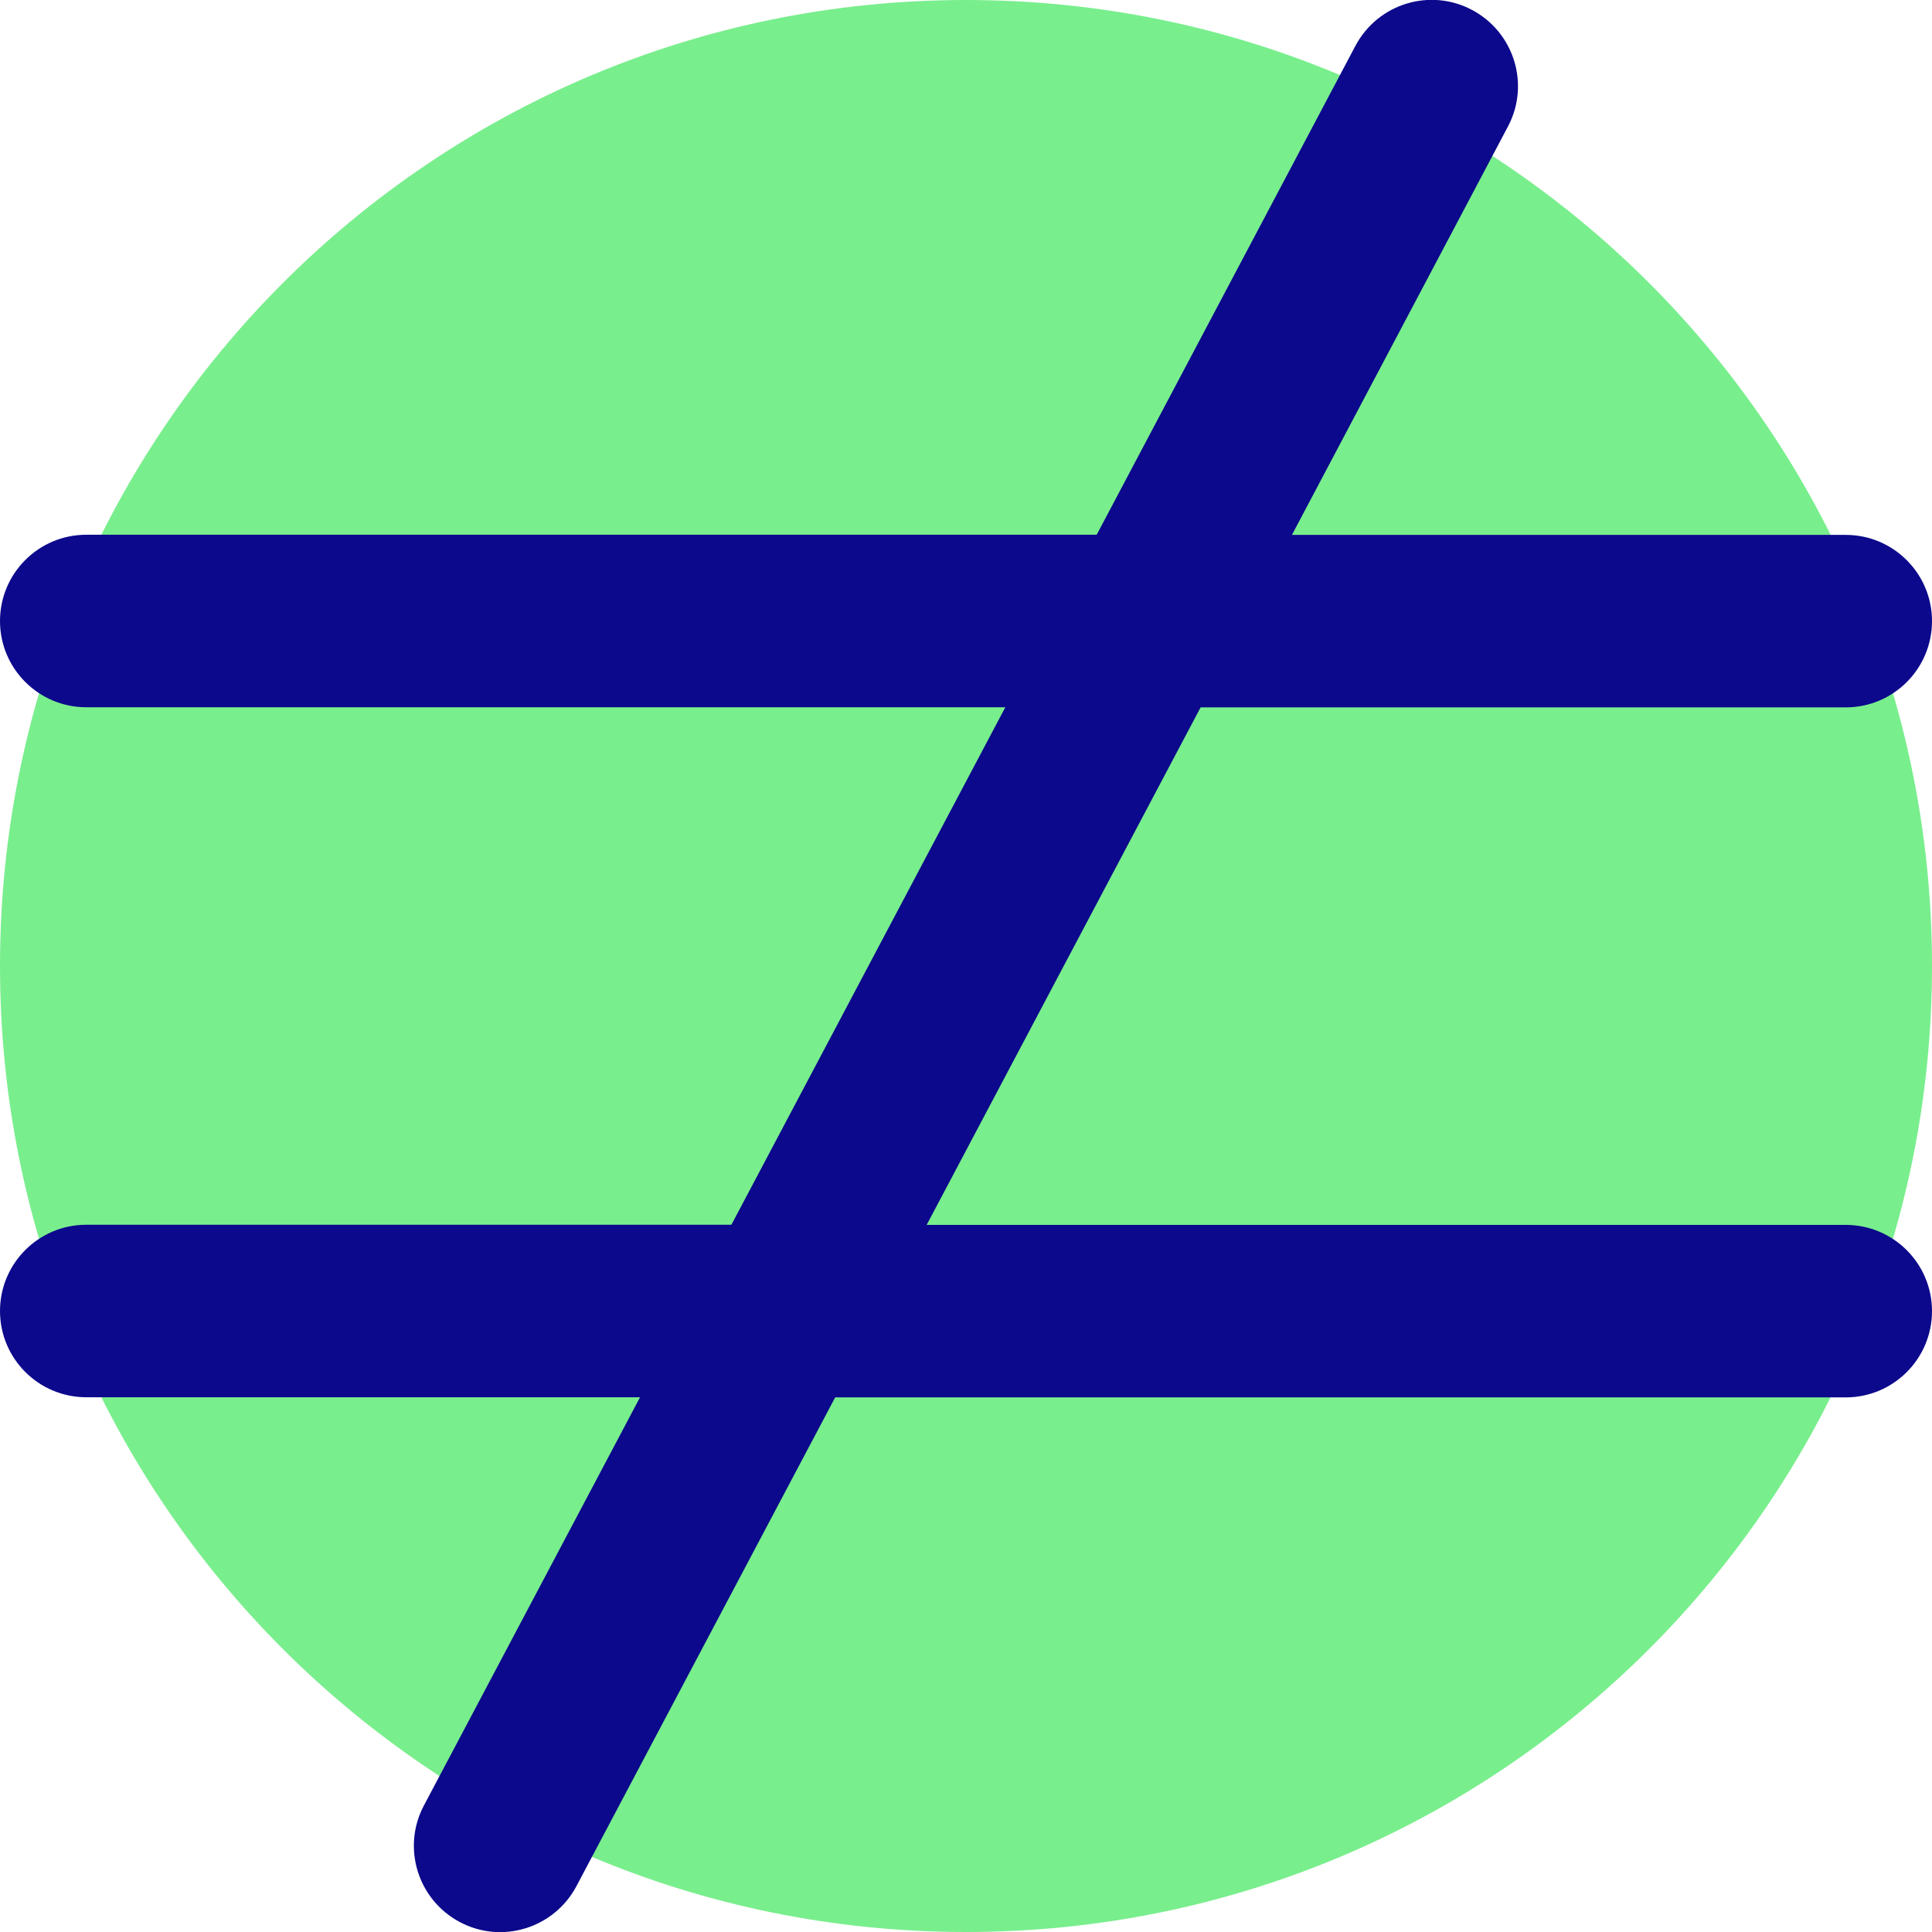 <svg xmlns="http://www.w3.org/2000/svg" fill="none" viewBox="0 0 14 14" id="Not-Equal-Sign--Streamline-Core">
  <desc>
    Not Equal Sign Streamline Icon: https://streamlinehq.com
  </desc>
  <g id="not-equal-sign--interface-math-not-equal-sign-mathematics">
    <path id="Vector" fill="#79ee8d" d="M7 14c3.866 0 7 -3.134 7 -7 0 -3.866 -3.134 -7 -7 -7 -3.866 0 -7 3.134 -7 7 0 3.866 3.134 7 7 7Z" stroke-width="1"></path>
    <path id="Union" fill="#0c098c" fill-rule="evenodd" d="M10.927 0.917c0.162 -0.305 0.045 -0.683 -0.26 -0.845 -0.305 -0.162 -0.683 -0.045 -0.845 0.26L7.947 3.875H0.625C0.28 3.875 0 4.155 0 4.5s0.28 0.625 0.625 0.625h6.66l-1.985 3.75H0.625C0.28 8.875 0 9.155 0 9.5s0.28 0.625 0.625 0.625h4.013l-1.566 2.958c-0.162 0.305 -0.045 0.683 0.26 0.845 0.305 0.162 0.683 0.045 0.845 -0.26l1.875 -3.542H13.375c0.345 0 0.625 -0.28 0.625 -0.625s-0.28 -0.625 -0.625 -0.625H6.715l1.985 -3.75H13.375c0.345 0 0.625 -0.28 0.625 -0.625s-0.28 -0.625 -0.625 -0.625H9.362L10.927 0.917Z" clip-rule="evenodd" stroke-width="1"></path>
  </g>
</svg>